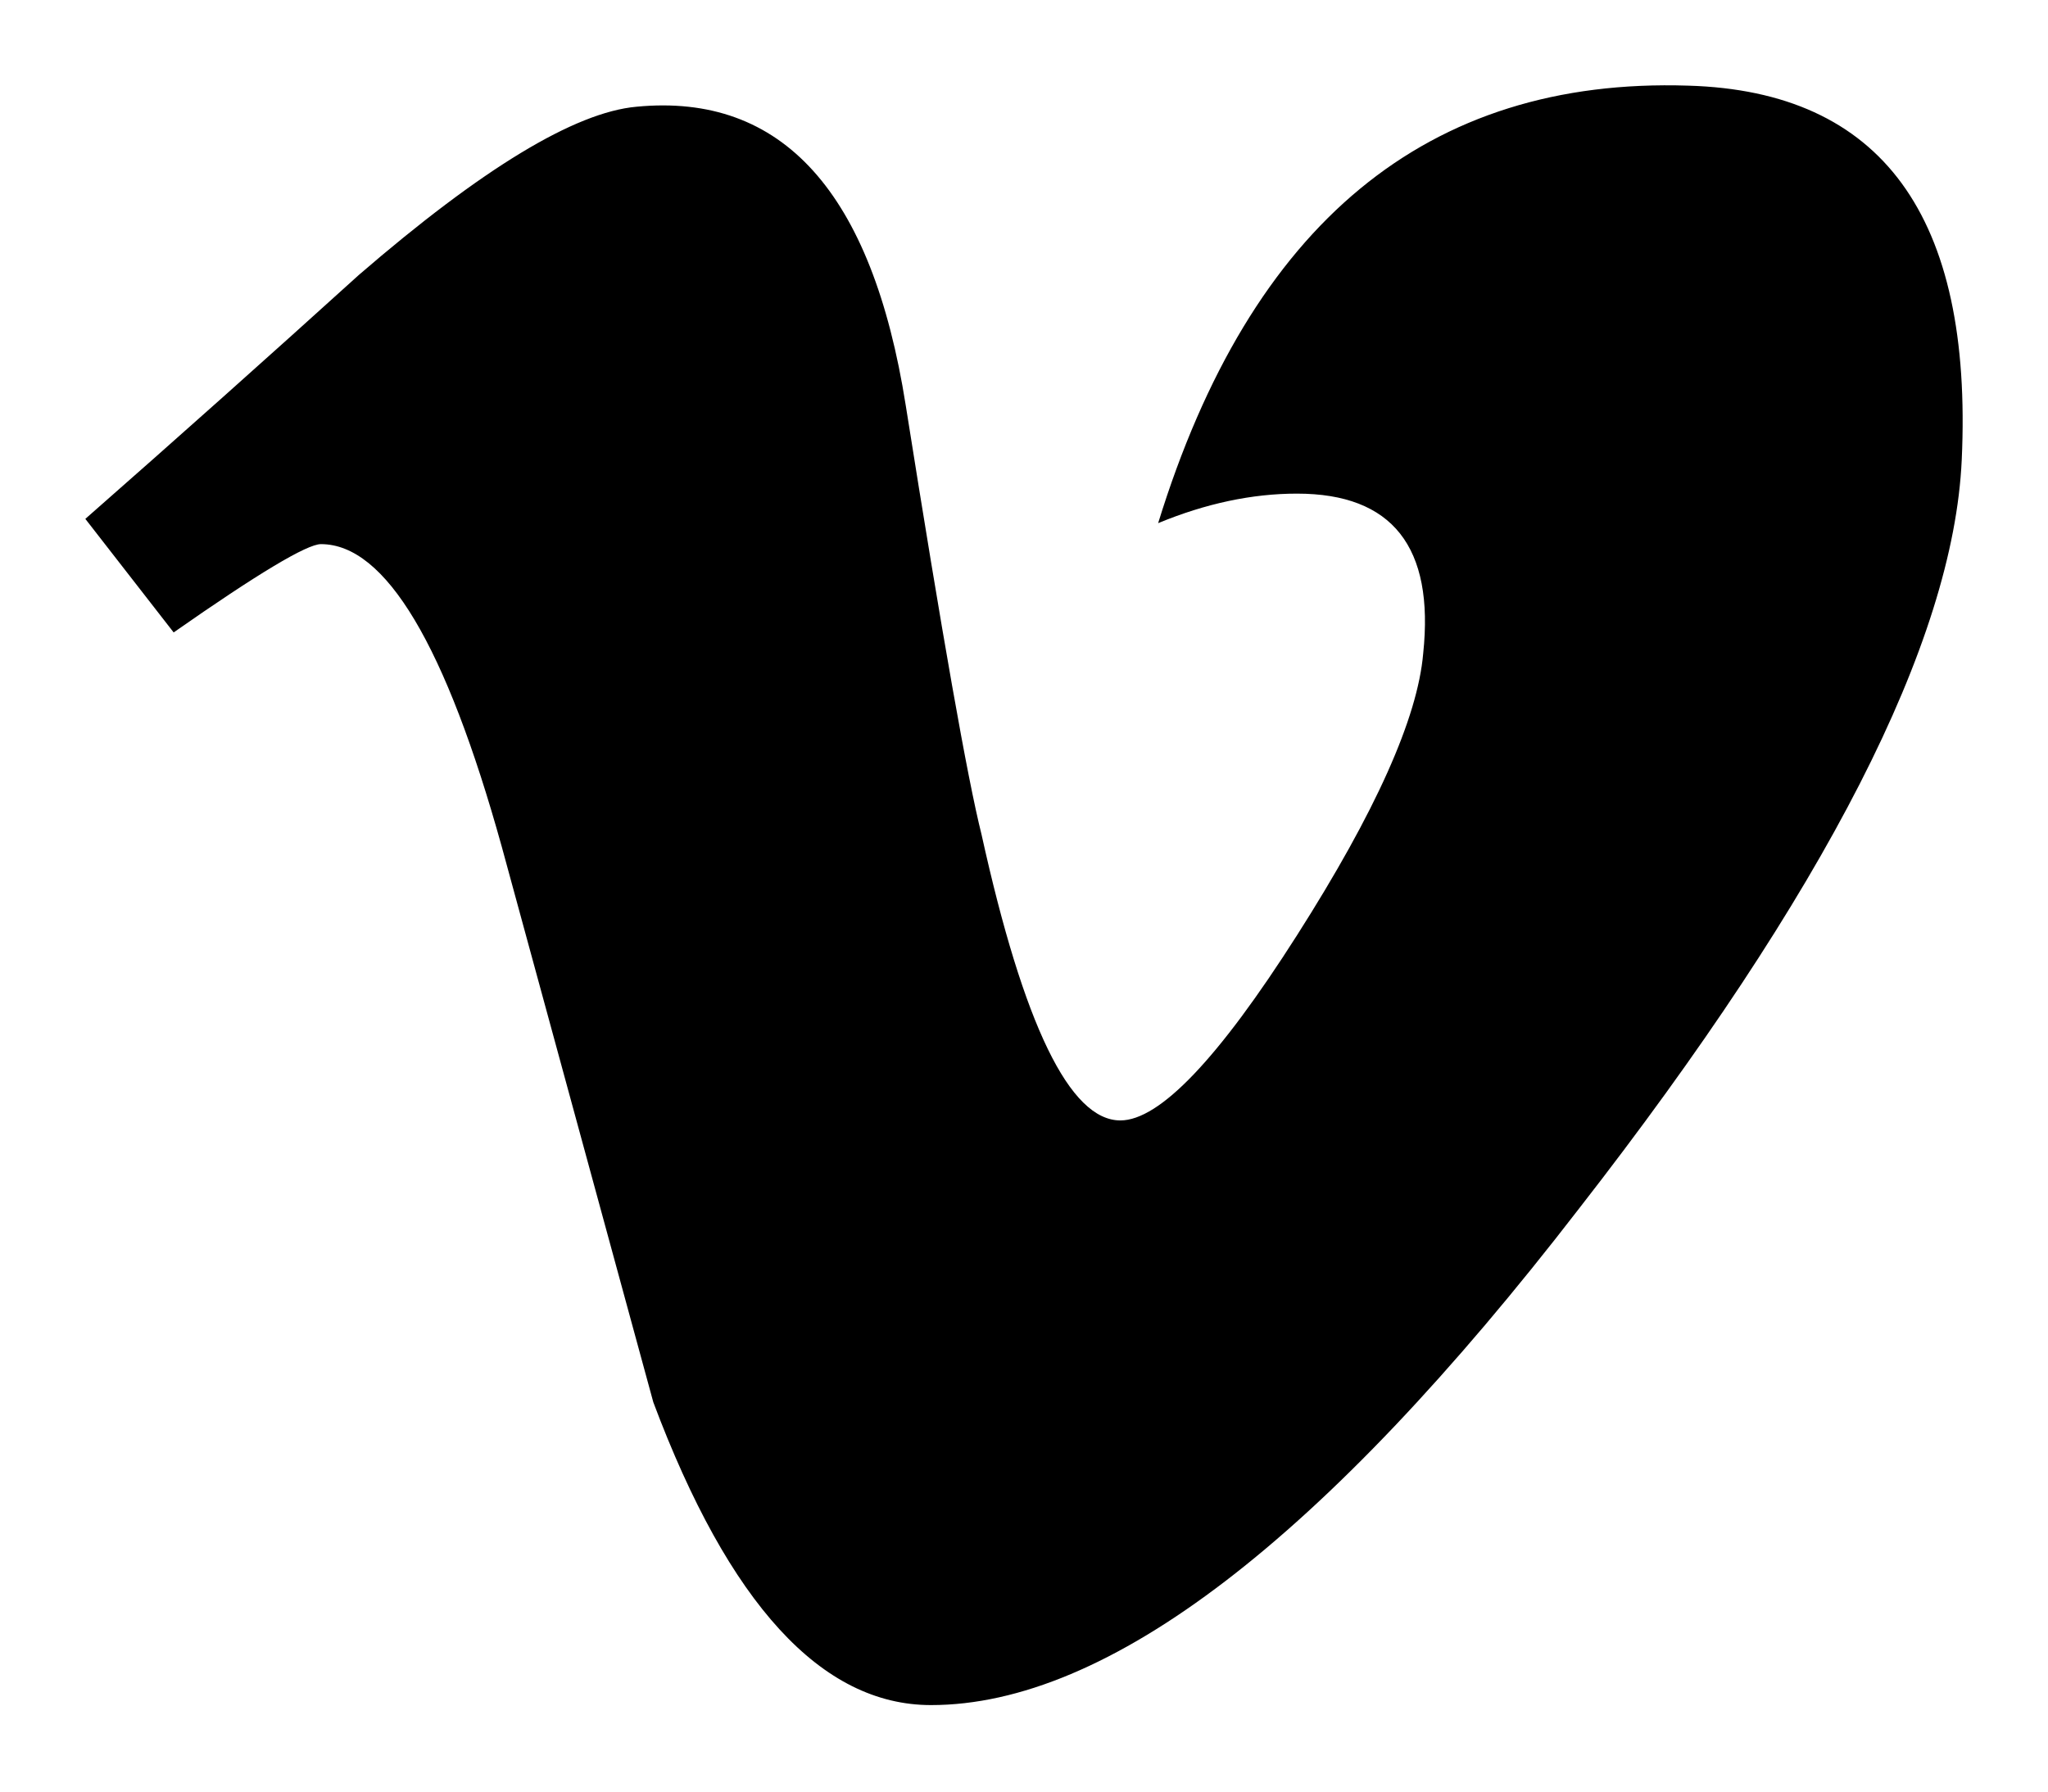 <svg width="24" height="21" viewBox="0 0 24 21" xmlns="http://www.w3.org/2000/svg">
	<path d="M22.989 5.392C22.891 7.528 21.395 10.454 18.503 14.168C15.512 18.047 12.981 19.986 10.91 19.986C9.628 19.986 8.543 18.802 7.656 16.436L5.881 9.928C5.224 7.561 4.517 6.378 3.761 6.378C3.597 6.378 3.021 6.723 2.035 7.413L1 6.082C2.085 5.129 3.153 4.176 4.205 3.223C5.651 1.974 6.736 1.316 7.459 1.251C9.168 1.086 10.22 2.253 10.614 4.751C11.041 7.446 11.337 9.123 11.502 9.78C11.995 12.015 12.537 13.133 13.129 13.133C13.589 13.133 14.279 12.409 15.199 10.963C16.12 9.517 16.613 8.416 16.678 7.66C16.81 6.411 16.317 5.786 15.199 5.786C14.673 5.786 14.131 5.901 13.572 6.132C14.657 2.615 16.728 0.905 19.785 1.004C22.052 1.07 23.121 2.532 22.989 5.392L22.989 5.392Z"/>
</svg>
